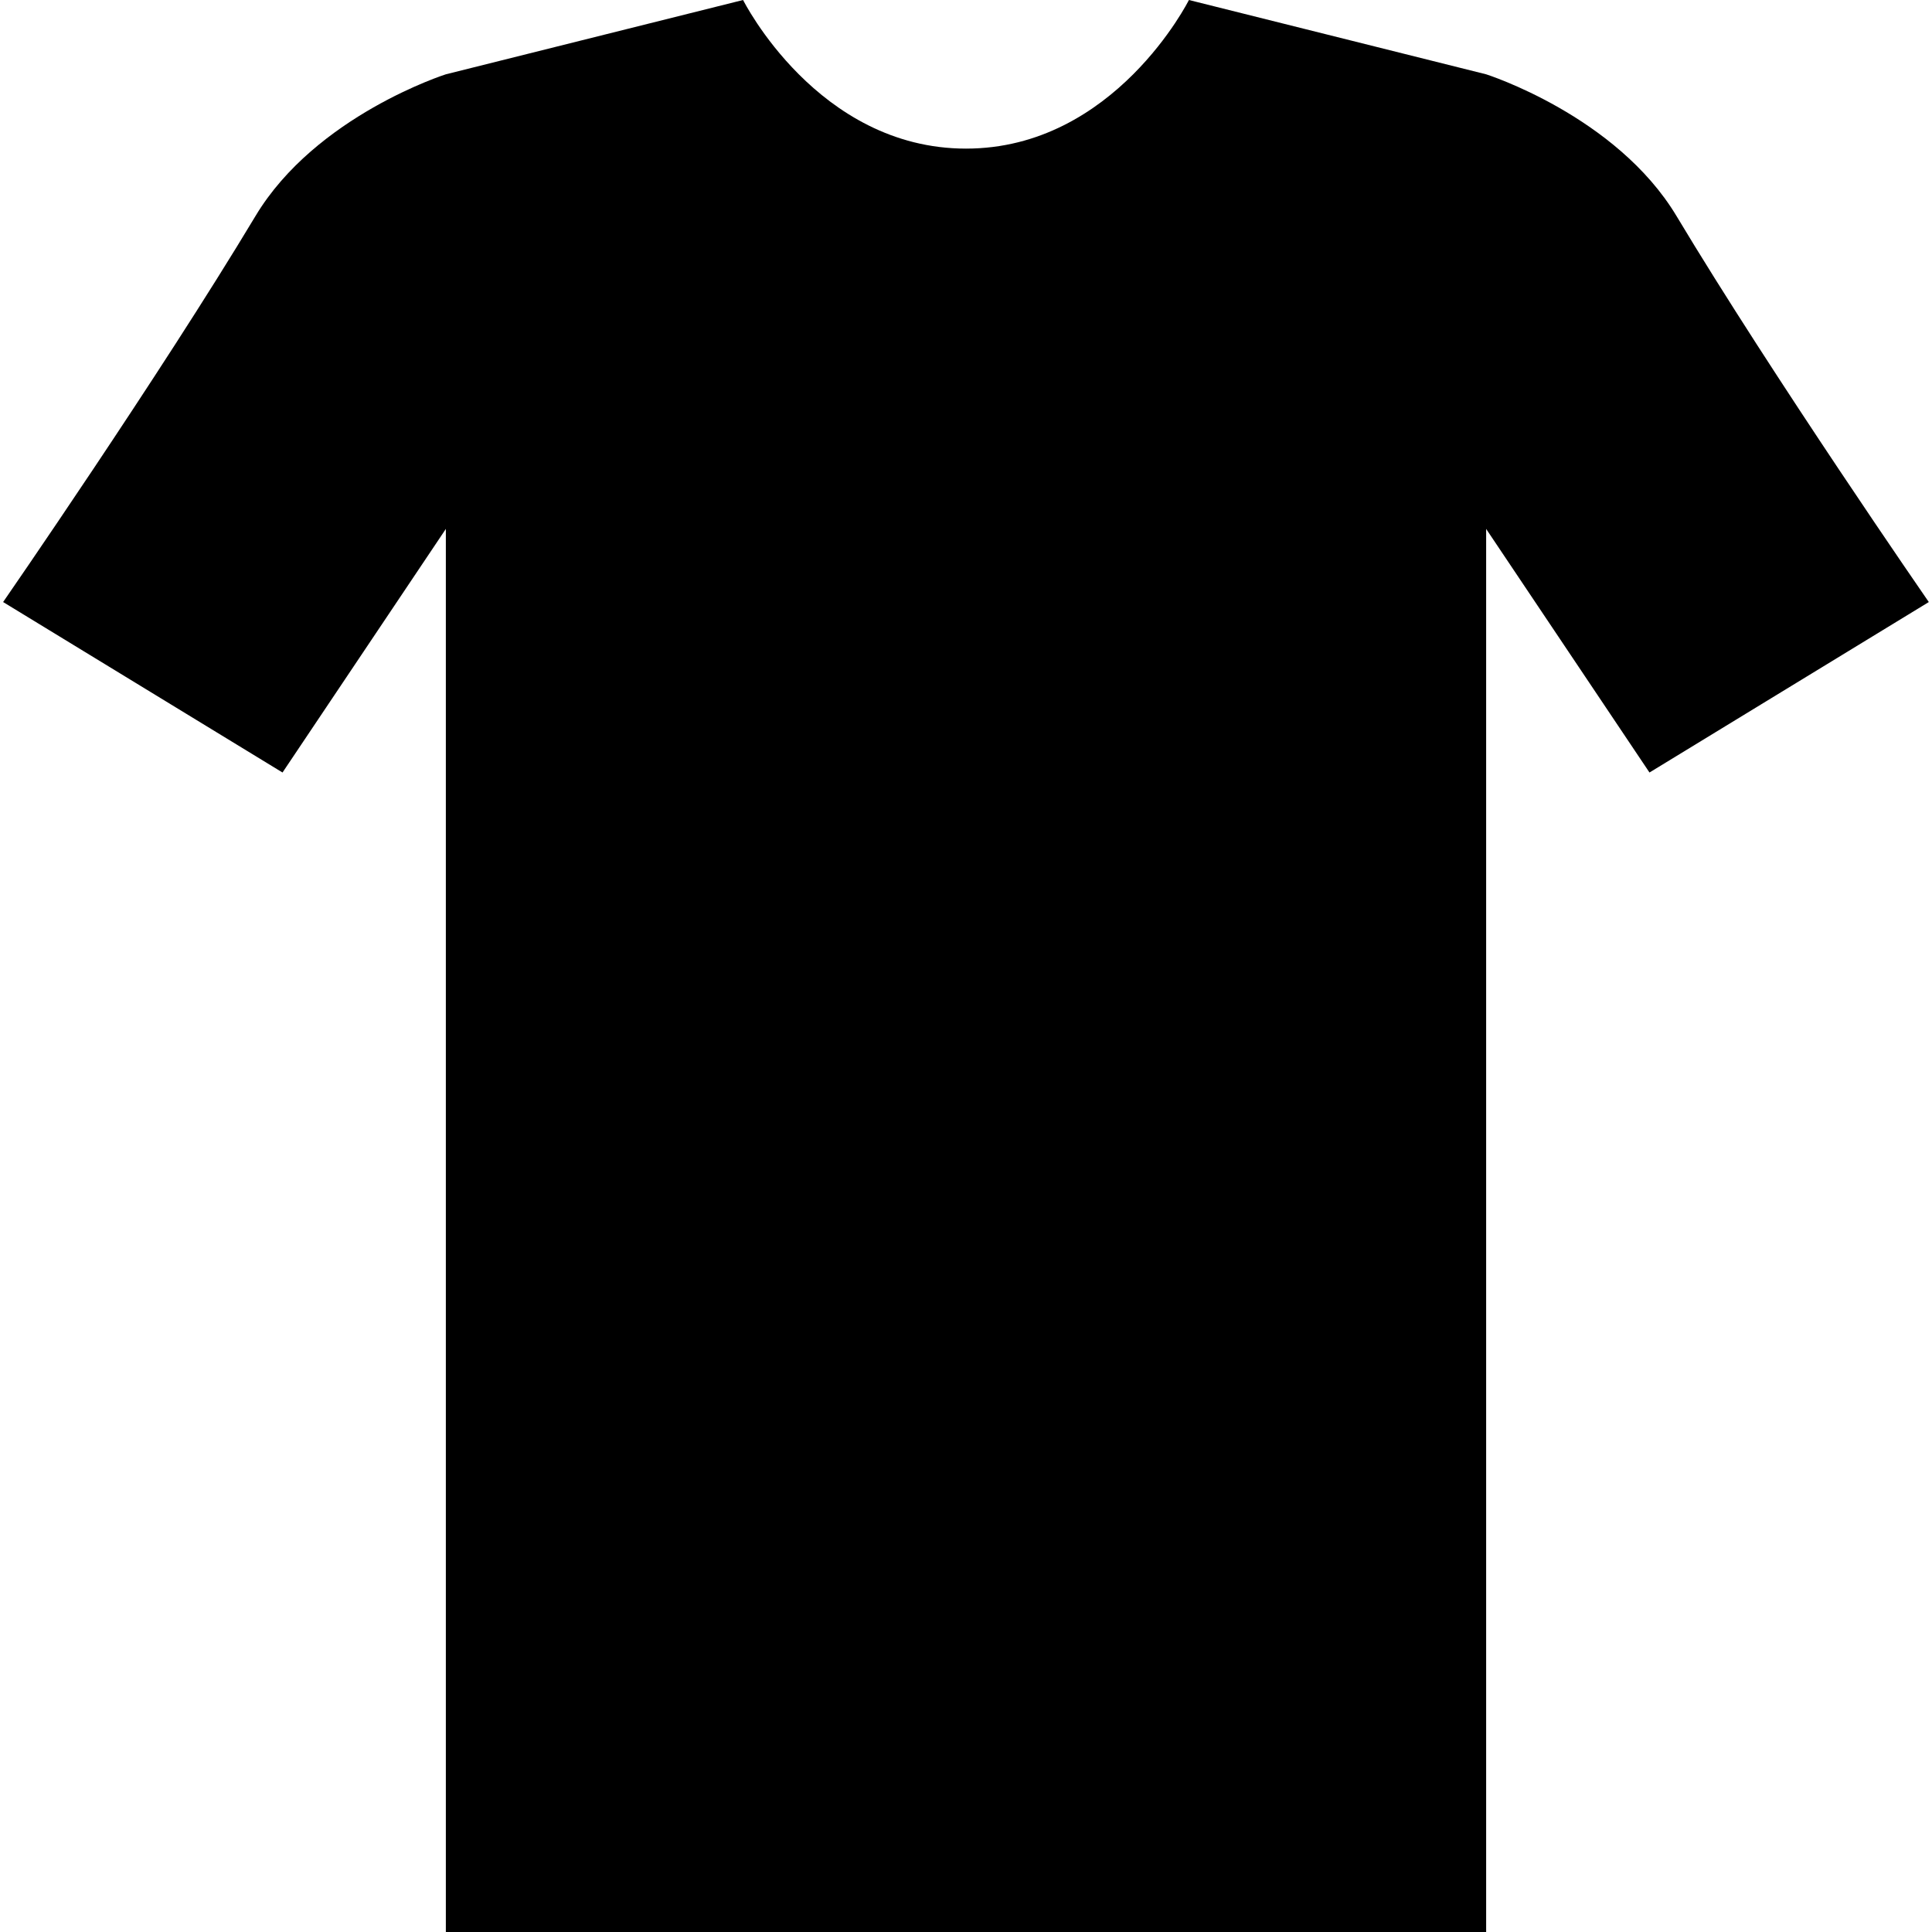 <?xml version="1.0" encoding="utf-8"?>
<!-- Generator: Adobe Illustrator 16.0.0, SVG Export Plug-In . SVG Version: 6.00 Build 0)  -->
<!DOCTYPE svg PUBLIC "-//W3C//DTD SVG 1.1//EN" "http://www.w3.org/Graphics/SVG/1.1/DTD/svg11.dtd">
<svg version="1.1" id="Layer_1" xmlns="http://www.w3.org/2000/svg" xmlns:xlink="http://www.w3.org/1999/xlink" x="0px" y="0px"
	 viewBox="0 50 500 500" enable-background="new 0 50 500 500" xml:space="preserve">
	 <style>path,rect,polygon { fill:#000000 !important}</style>
<polygon fill="none" points="0,50 0,50 0,50 "/>
<path d="M115.385,69.231L192.308,50c0,0,19.231,38.461,57.692,38.461c38.461,0,57.692-38.461,57.692-38.461l76.923,19.231
	c0,0-22.615,54.308,0,117.654v96.154V550h-269.23V184.615C144.231,136.539,115.385,69.231,115.385,69.231z"/>
<path d="M384.615,69.231c0,0-41.846,11.308-41.846,70.134c0,58.827,41.846,47.52,41.846,47.52l42.27,63.038l72.288-44.115
	c0,0-40.403-58.404-65.308-99.923C418.27,79.923,384.615,69.231,384.615,69.231z"/>
<path d="M115.385,69.231c0,0,41.846,11.308,41.846,70.134c0,58.827-41.846,47.52-41.846,47.52l-42.27,63.038L0.808,205.808
	c0,0,40.404-58.404,65.327-99.923C81.731,79.923,115.385,69.231,115.385,69.231z"/>
</svg>
